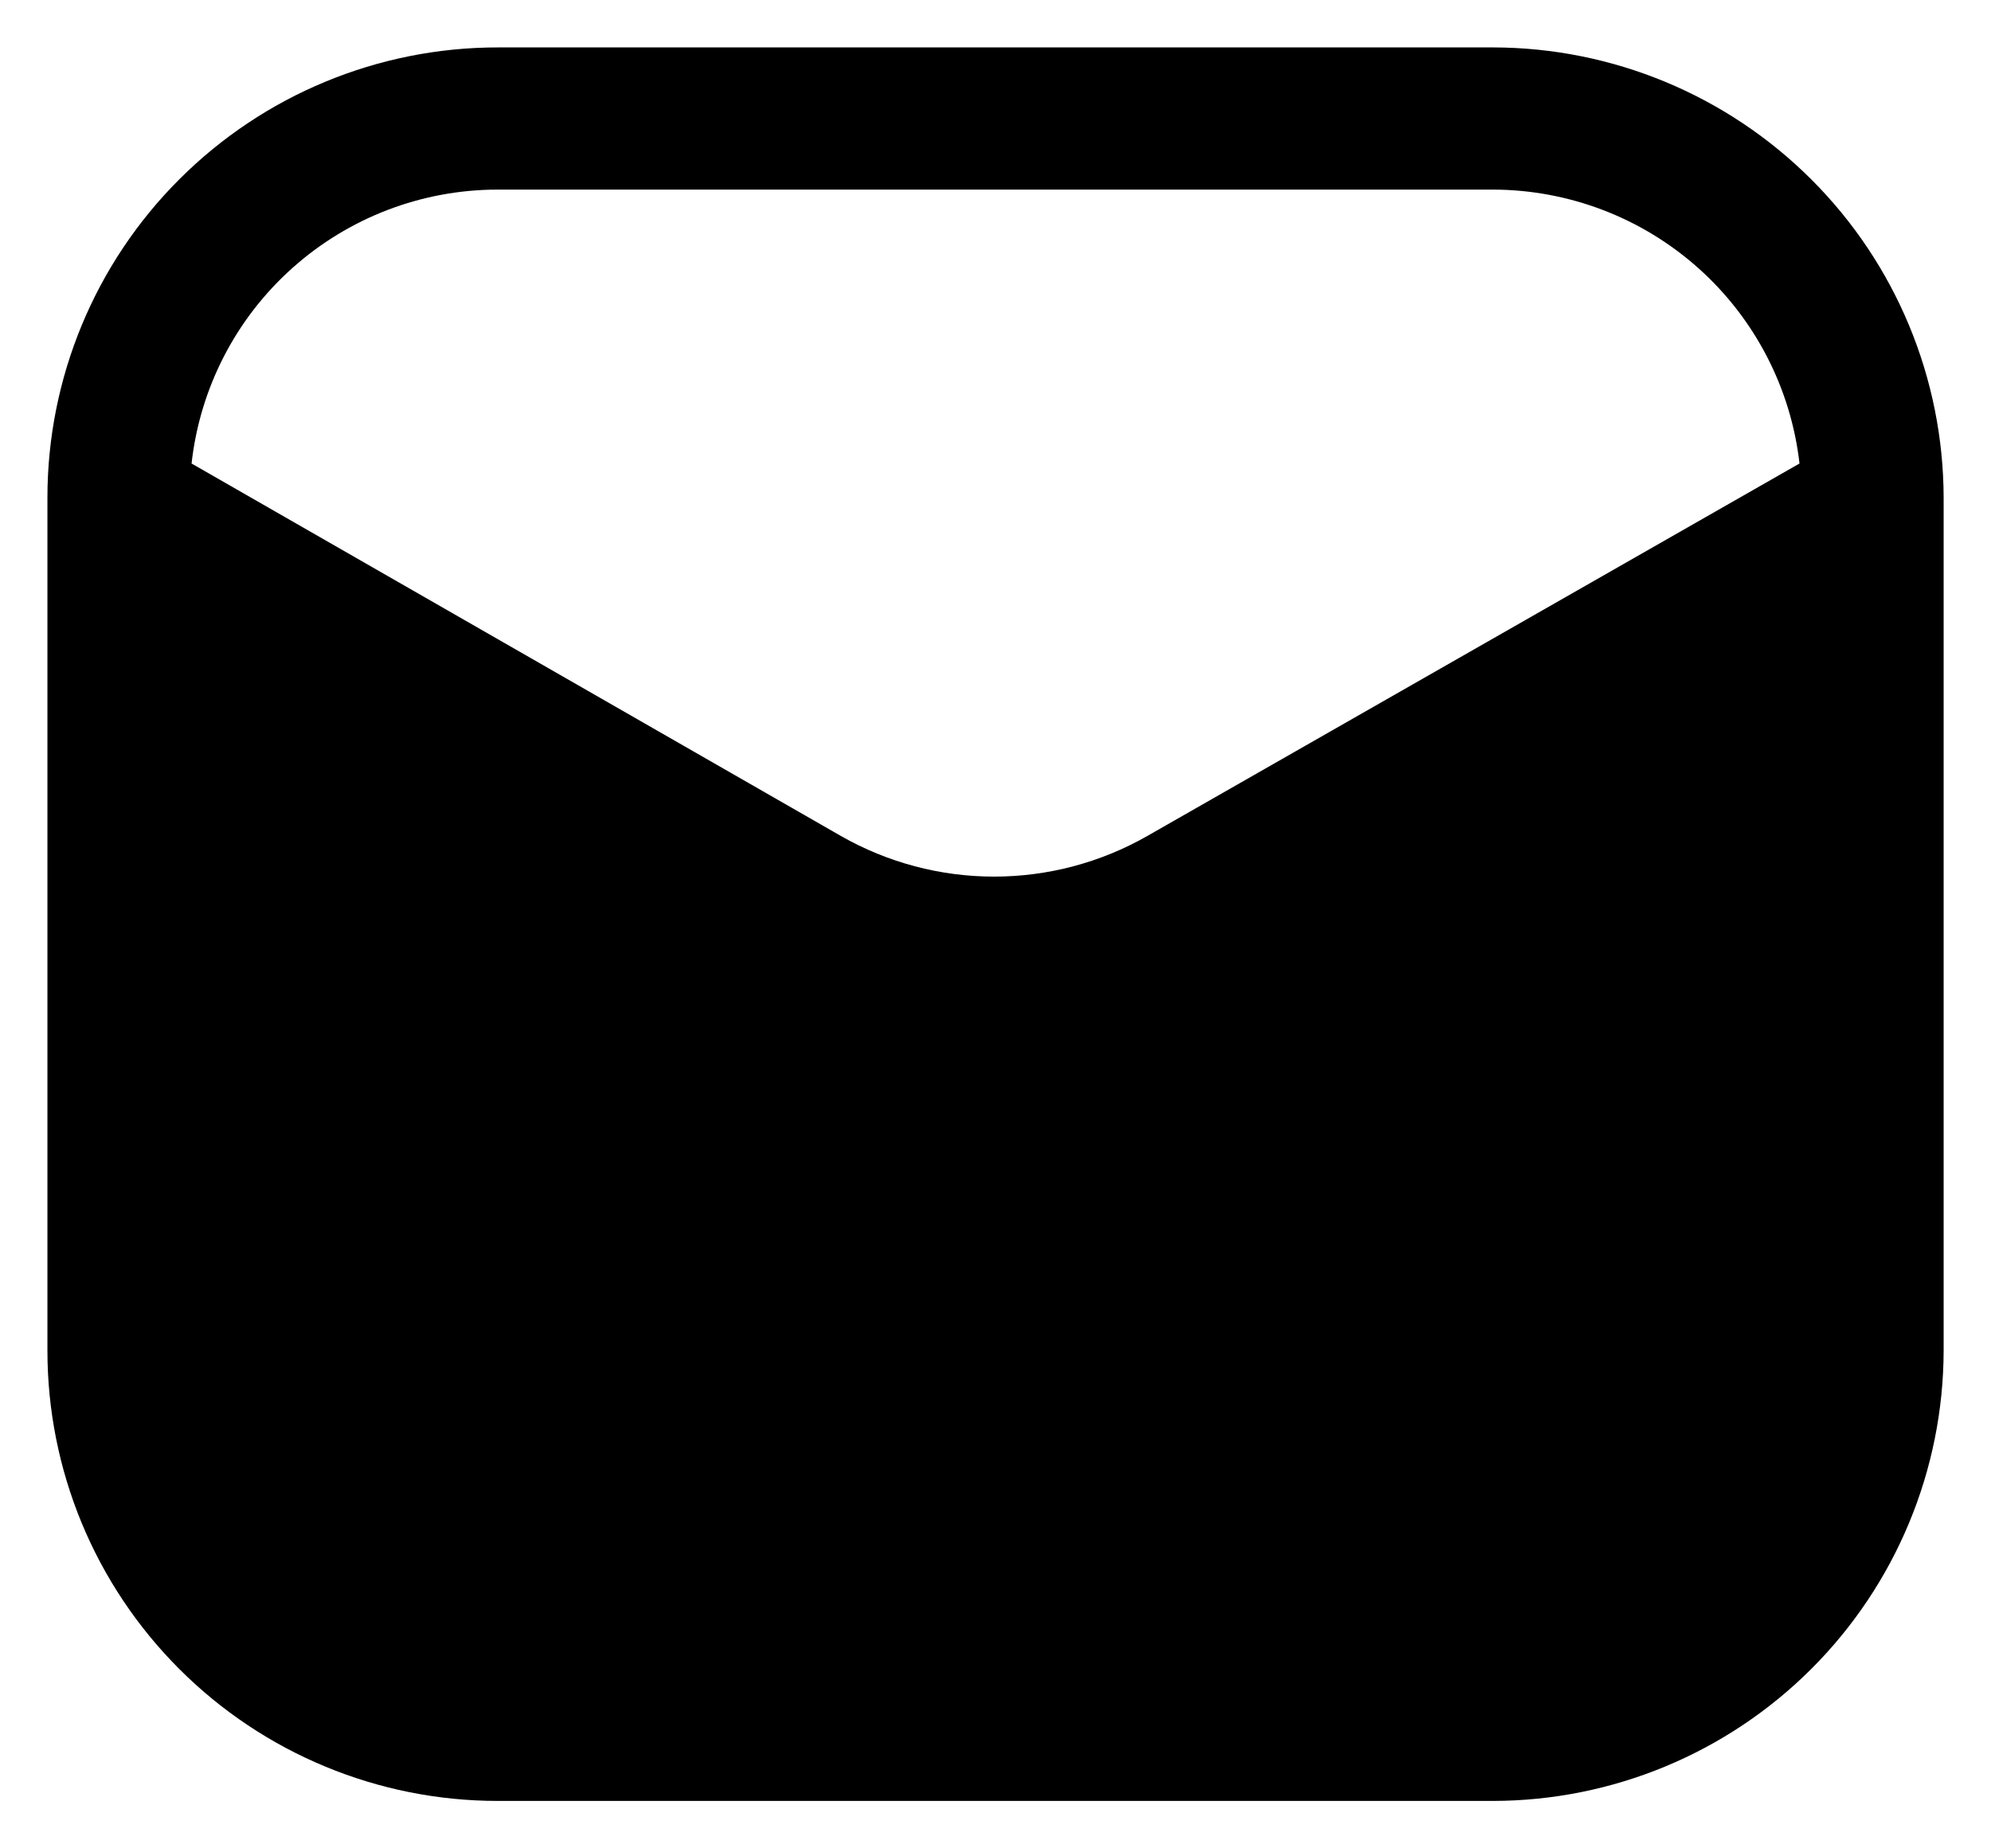 <svg width="28" height="26" viewBox="0 0 28 26" fill="none" xmlns="http://www.w3.org/2000/svg">
<path d="M21 0.667H7C5.321 0.667 3.71 1.334 2.522 2.522C1.334 3.709 0.667 5.32 0.667 7V19C0.667 19.832 0.831 20.655 1.149 21.424C1.467 22.192 1.934 22.89 2.522 23.478C3.71 24.666 5.321 25.333 7 25.333H21C22.679 25.33 24.288 24.661 25.475 23.474C26.662 22.287 27.33 20.679 27.334 19V7C27.33 5.321 26.662 3.712 25.475 2.526C24.288 1.339 22.679 0.67 21 0.667ZM16.134 11.76C15.478 12.134 14.736 12.331 13.98 12.331C13.225 12.331 12.483 12.134 11.827 11.76L2.694 6.52C2.812 5.46 3.316 4.481 4.111 3.771C4.905 3.06 5.934 2.667 7 2.667H21C22.066 2.67 23.093 3.064 23.887 3.774C24.681 4.484 25.186 5.462 25.307 6.52L16.134 11.76Z" fill="black"/>
</svg>

